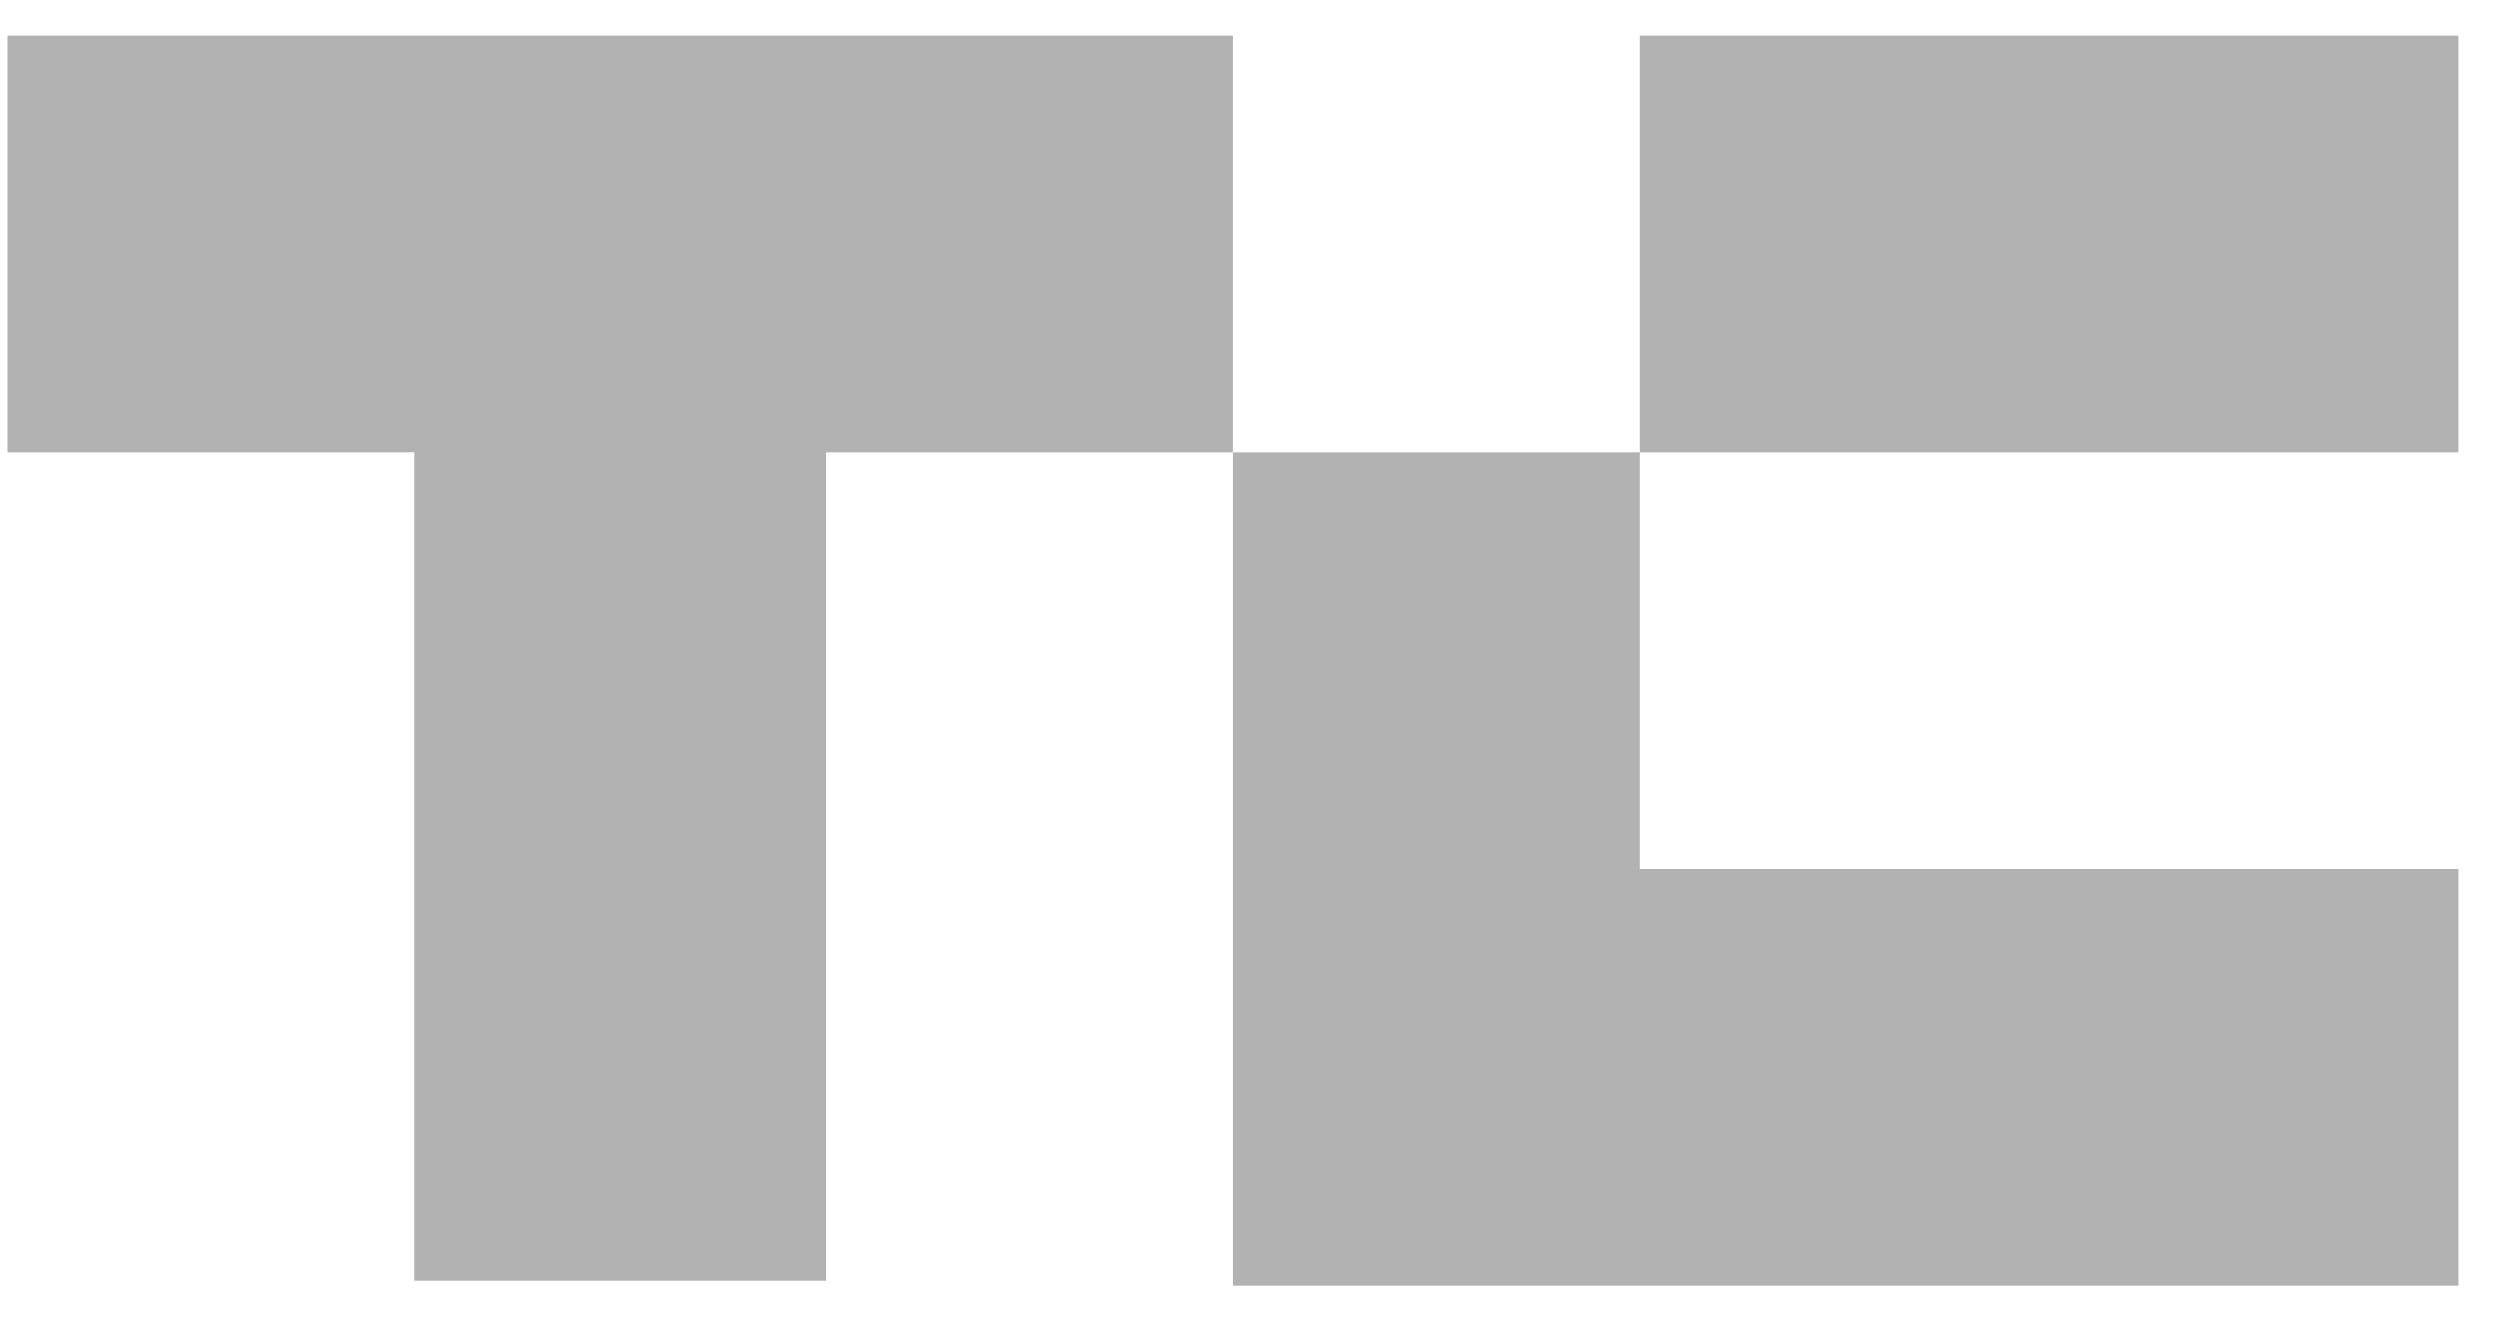 <?xml version="1.0" encoding="utf-8"?>
<!-- Generator: Adobe Illustrator 21.0.0, SVG Export Plug-In . SVG Version: 6.00 Build 0)  -->
<svg version="1.1" id="Layer_1" xmlns="http://www.w3.org/2000/svg" xmlns:xlink="http://www.w3.org/1999/xlink" x="0px" y="0px"
	 viewBox="0 0 51 27" style="enable-background:new 0 0 51 27;" xml:space="preserve">
<style type="text/css">
	.st0{fill:#B2B2B2;}
</style>
<title>logo/tc</title>
<desc>Created with Sketch.</desc>
<g id="Symbols">
	<g id="logo_x2F_tc">
		<g id="techcrunch-_x5B_Converted_x5D_" transform="translate(0.152, 0.727)">
			<path id="Shape" class="st0" d="M50,17v8.5H33.3H25V8.5h8.3V17H50z M16.7,25.4H8.3V8.5H0V0h25v8.5h-8.3V25.4z M50,0v8.5H33.3V0
				H50z"/>
		</g>
	</g>
</g>
</svg>
